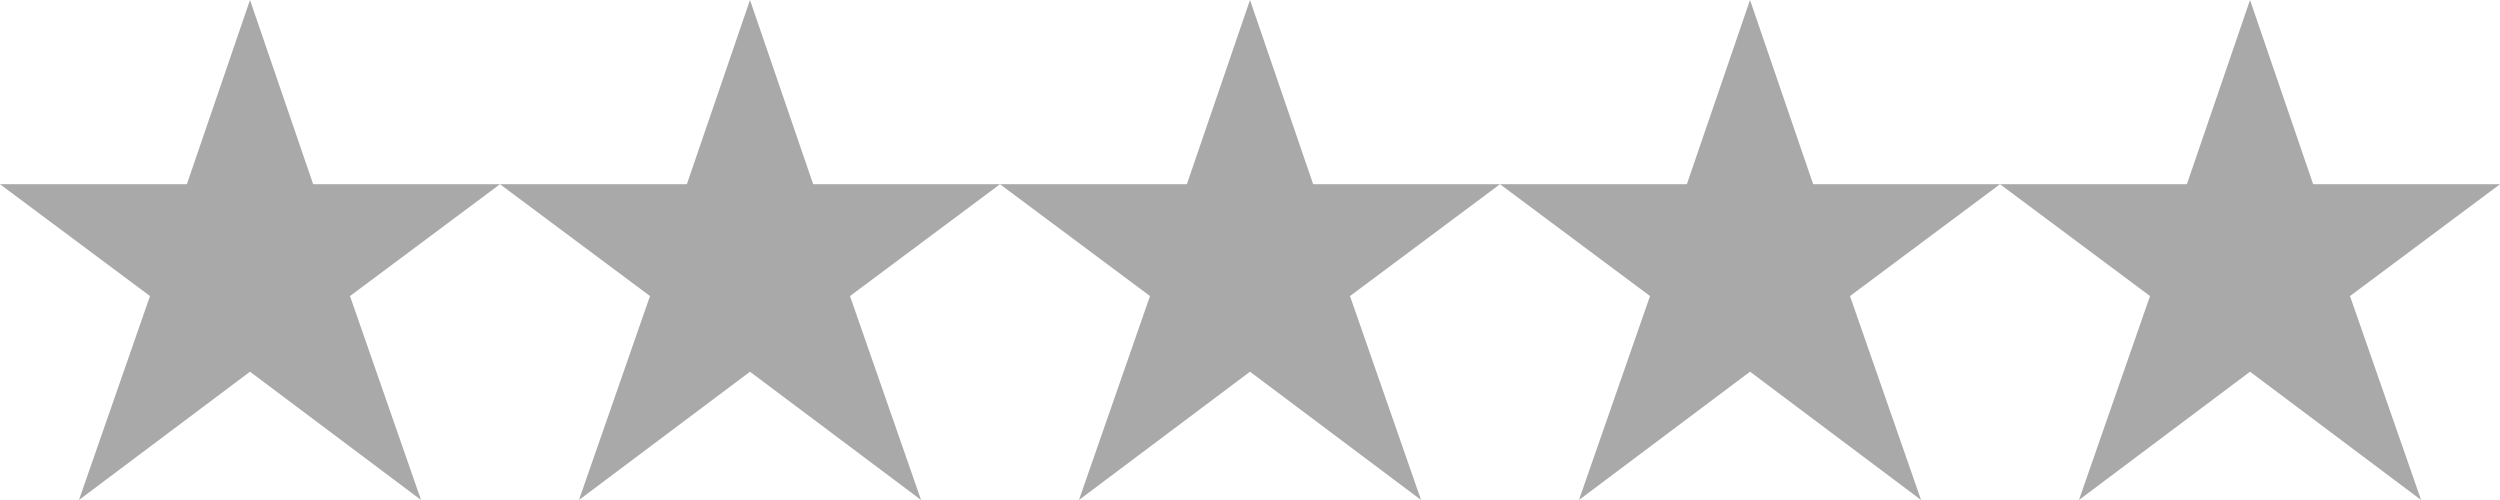 <?xml version="1.0" encoding="utf-8"?>
<!-- Generator: Adobe Illustrator 16.0.0, SVG Export Plug-In . SVG Version: 6.00 Build 0)  -->
<!DOCTYPE svg PUBLIC "-//W3C//DTD SVG 1.1//EN" "http://www.w3.org/Graphics/SVG/1.1/DTD/svg11.dtd">
<svg version="1.1" id="Слой_1" xmlns="http://www.w3.org/2000/svg" xmlns:xlink="http://www.w3.org/1999/xlink" x="0px" y="0px"
	 width="100px" height="20px" viewBox="0 0 100 20" enable-background="new 0 0 100 20" xml:space="preserve">
<path fill="#A9A9A9" d="M10,0l2.527,7.369H20l-6,4.473L16.842,20L10,14.868L3.158,20L6,11.842L0,7.369h7.474L10,0z"/>
<path fill="#A9A9A9" d="M30,0l2.527,7.369H40l-6,4.473L36.843,20L30,14.869L23.158,20L26,11.842l-6-4.473h7.474L30,0z"/>
<path fill="#A9A9A9" d="M50,0l2.527,7.369H60l-6,4.473L56.843,20L50,14.868L43.158,20L46,11.842l-6-4.473h7.474L50,0z"/>
<path fill="#A9A9A9" d="M70.001,0l2.526,7.369H80l-6,4.473L76.843,20l-6.842-5.132L63.158,20l2.843-8.158l-6-4.473h7.473L70.001,0z"
	/>
<path fill="#A9A9A9" d="M90.001,0l2.526,7.369H100l-6,4.473L96.844,20l-6.843-5.132L83.158,20l2.843-8.158l-6-4.473h7.474L90.001,0z
	"/>
</svg>
